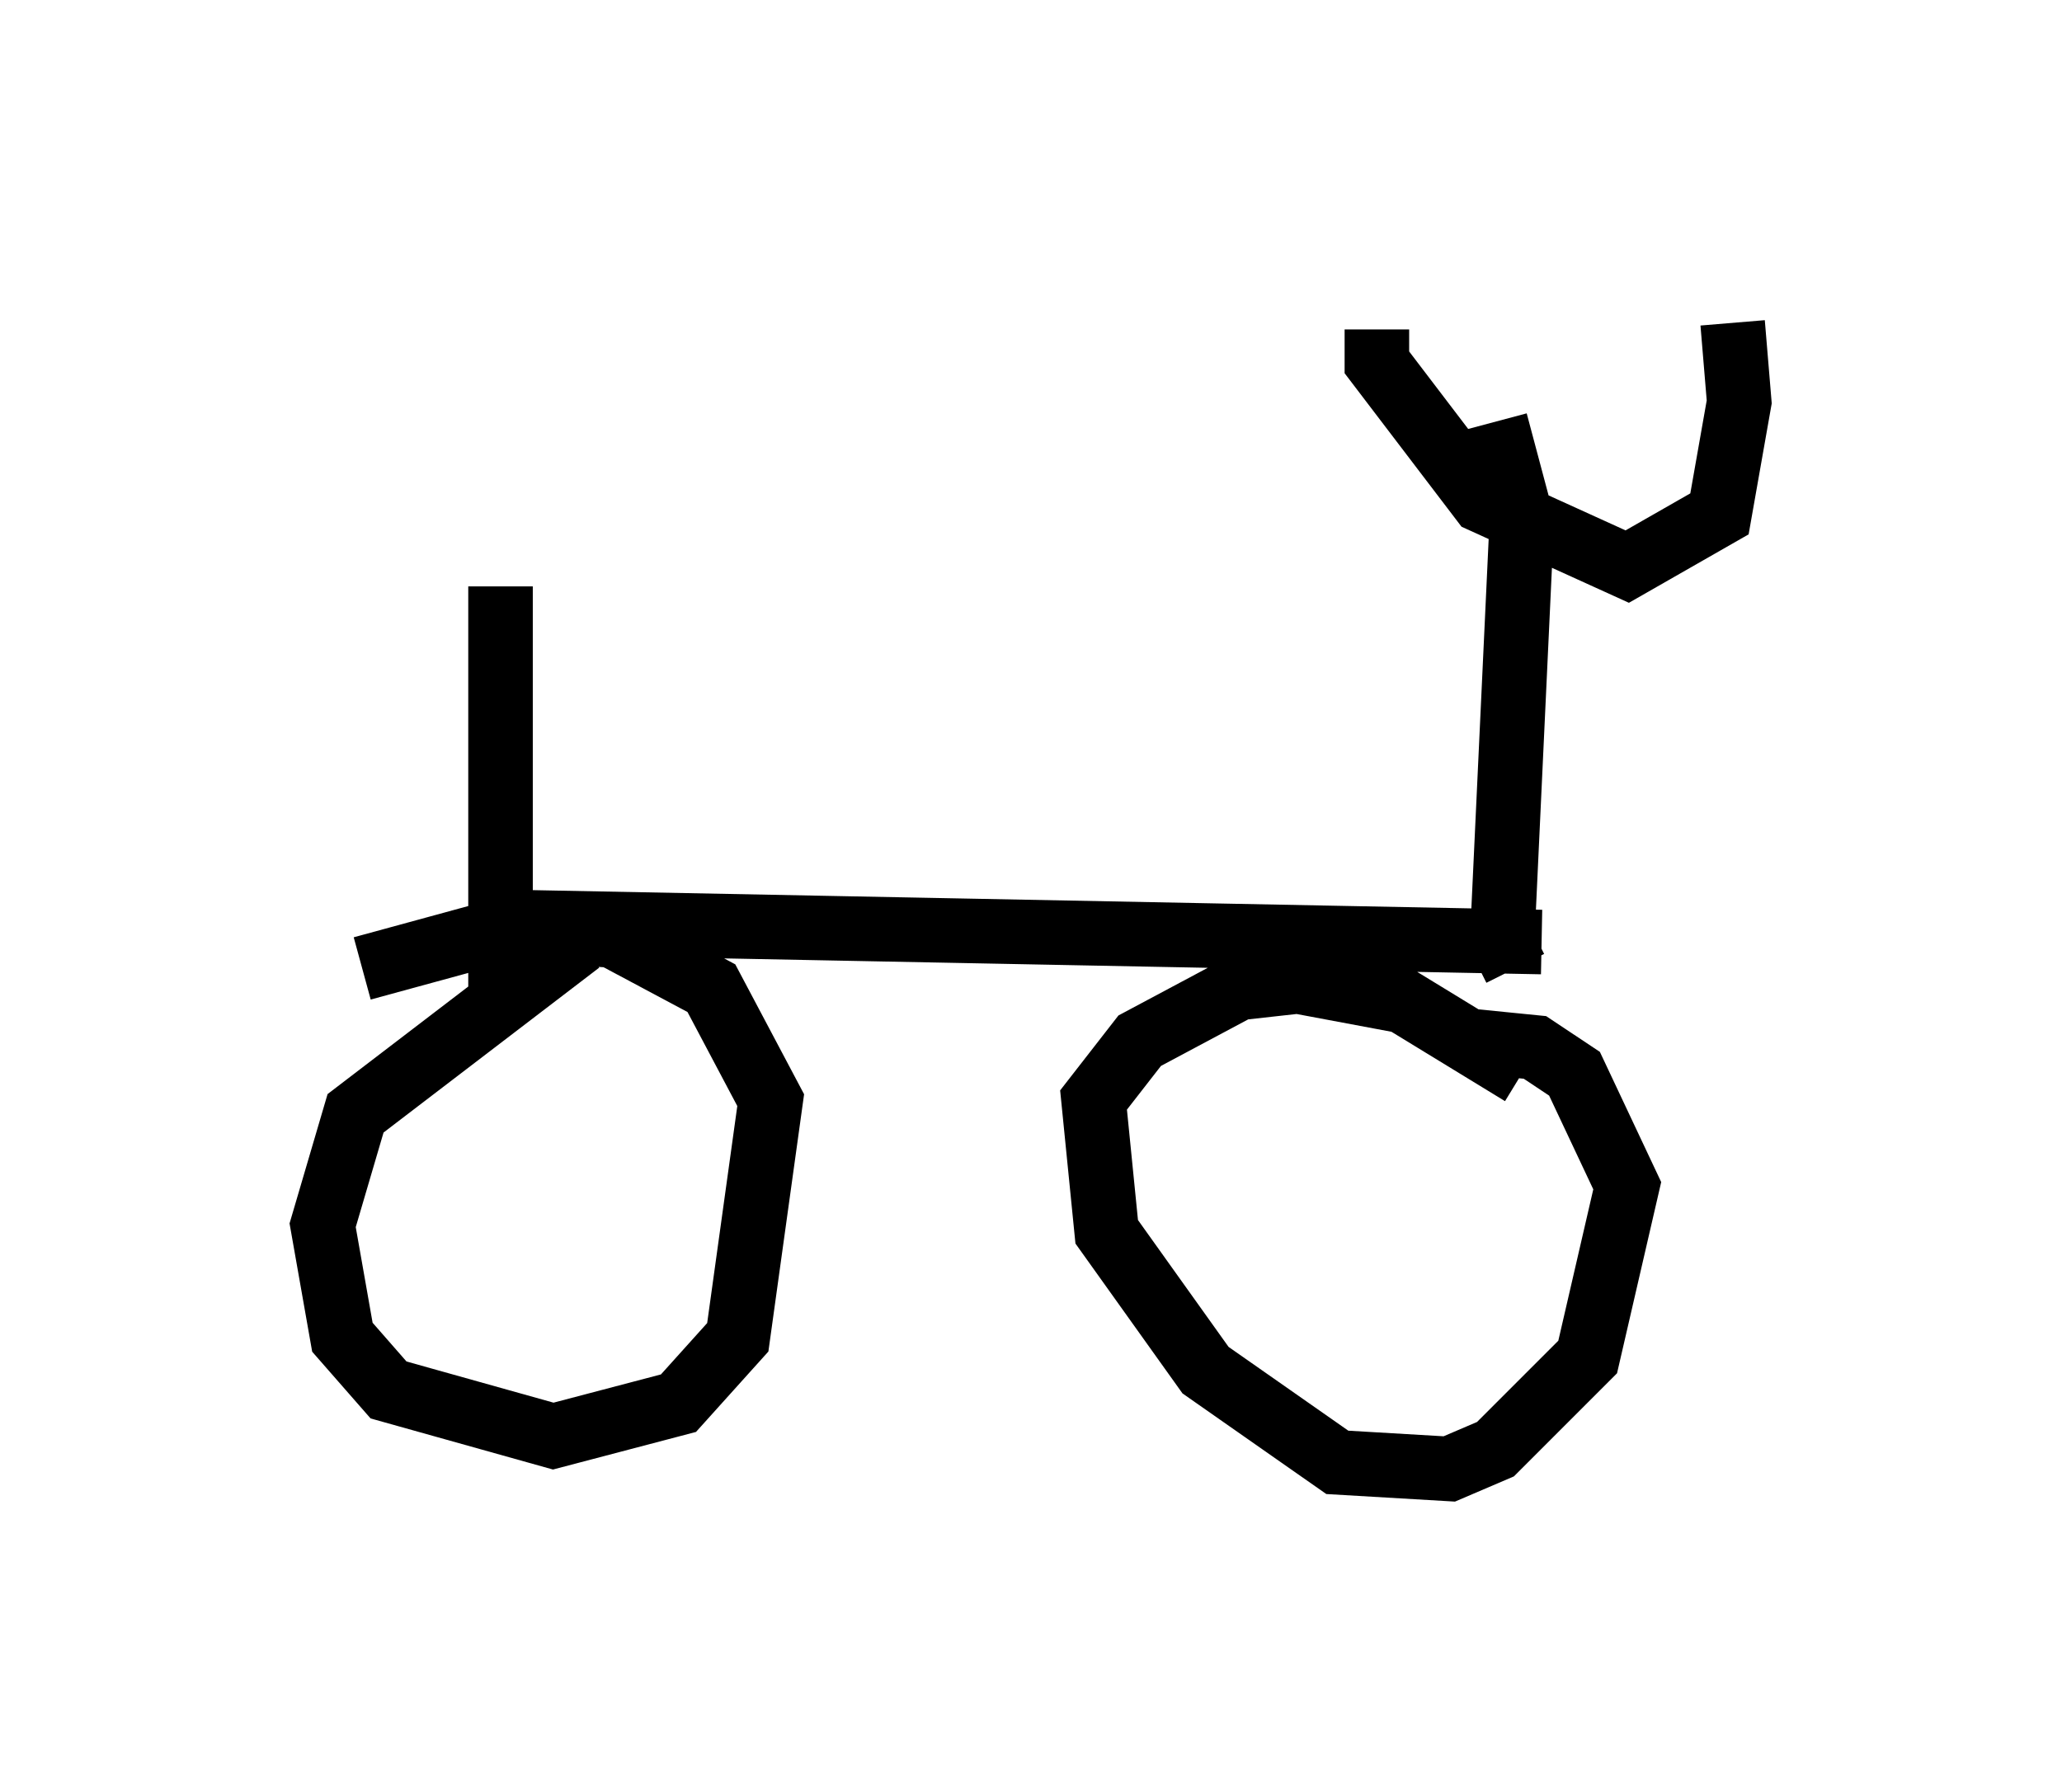 <?xml version="1.0" encoding="utf-8" ?>
<svg baseProfile="full" height="27.763" version="1.1" width="31.948" xmlns="http://www.w3.org/2000/svg" xmlns:ev="http://www.w3.org/2001/xml-events" xmlns:xlink="http://www.w3.org/1999/xlink"><defs /><rect fill="white" height="27.763" width="31.948" x="0" y="0" /><path d="M23.375, 17.25 m0.204, -0.613 l-1.838, -1.123 -1.633, -0.306 l-0.919, 0.102 -1.531, 0.817 l-0.715, 0.919 0.204, 2.042 l1.531, 2.144 2.042, 1.429 l1.735, 0.102 0.715, -0.306 l1.429, -1.429 0.613, -2.654 l-0.817, -1.735 -0.613, -0.408 l-1.021, -0.102 m-13.781, -1.531 l-3.471, 2.654 -0.51, 1.735 l0.306, 1.735 0.715, 0.817 l2.552, 0.715 1.94, -0.51 l0.919, -1.021 0.51, -3.675 l-0.919, -1.735 -1.531, -0.817 l-1.633, -0.102 -2.246, 0.613 m2.552, -0.715 l15.721, 0.306 m-0.408, 0.408 l-0.204, -0.408 0.306, -6.533 l-0.408, -1.531 m-1.838, -1.429 l0.0, 0.51 1.633, 2.144 l2.246, 1.021 1.429, -0.817 l0.306, -1.735 -0.102, -1.225 m-19.09, 10.617 l0.0, -6.533 " fill="none" stroke="black" stroke-width="1" /></svg>